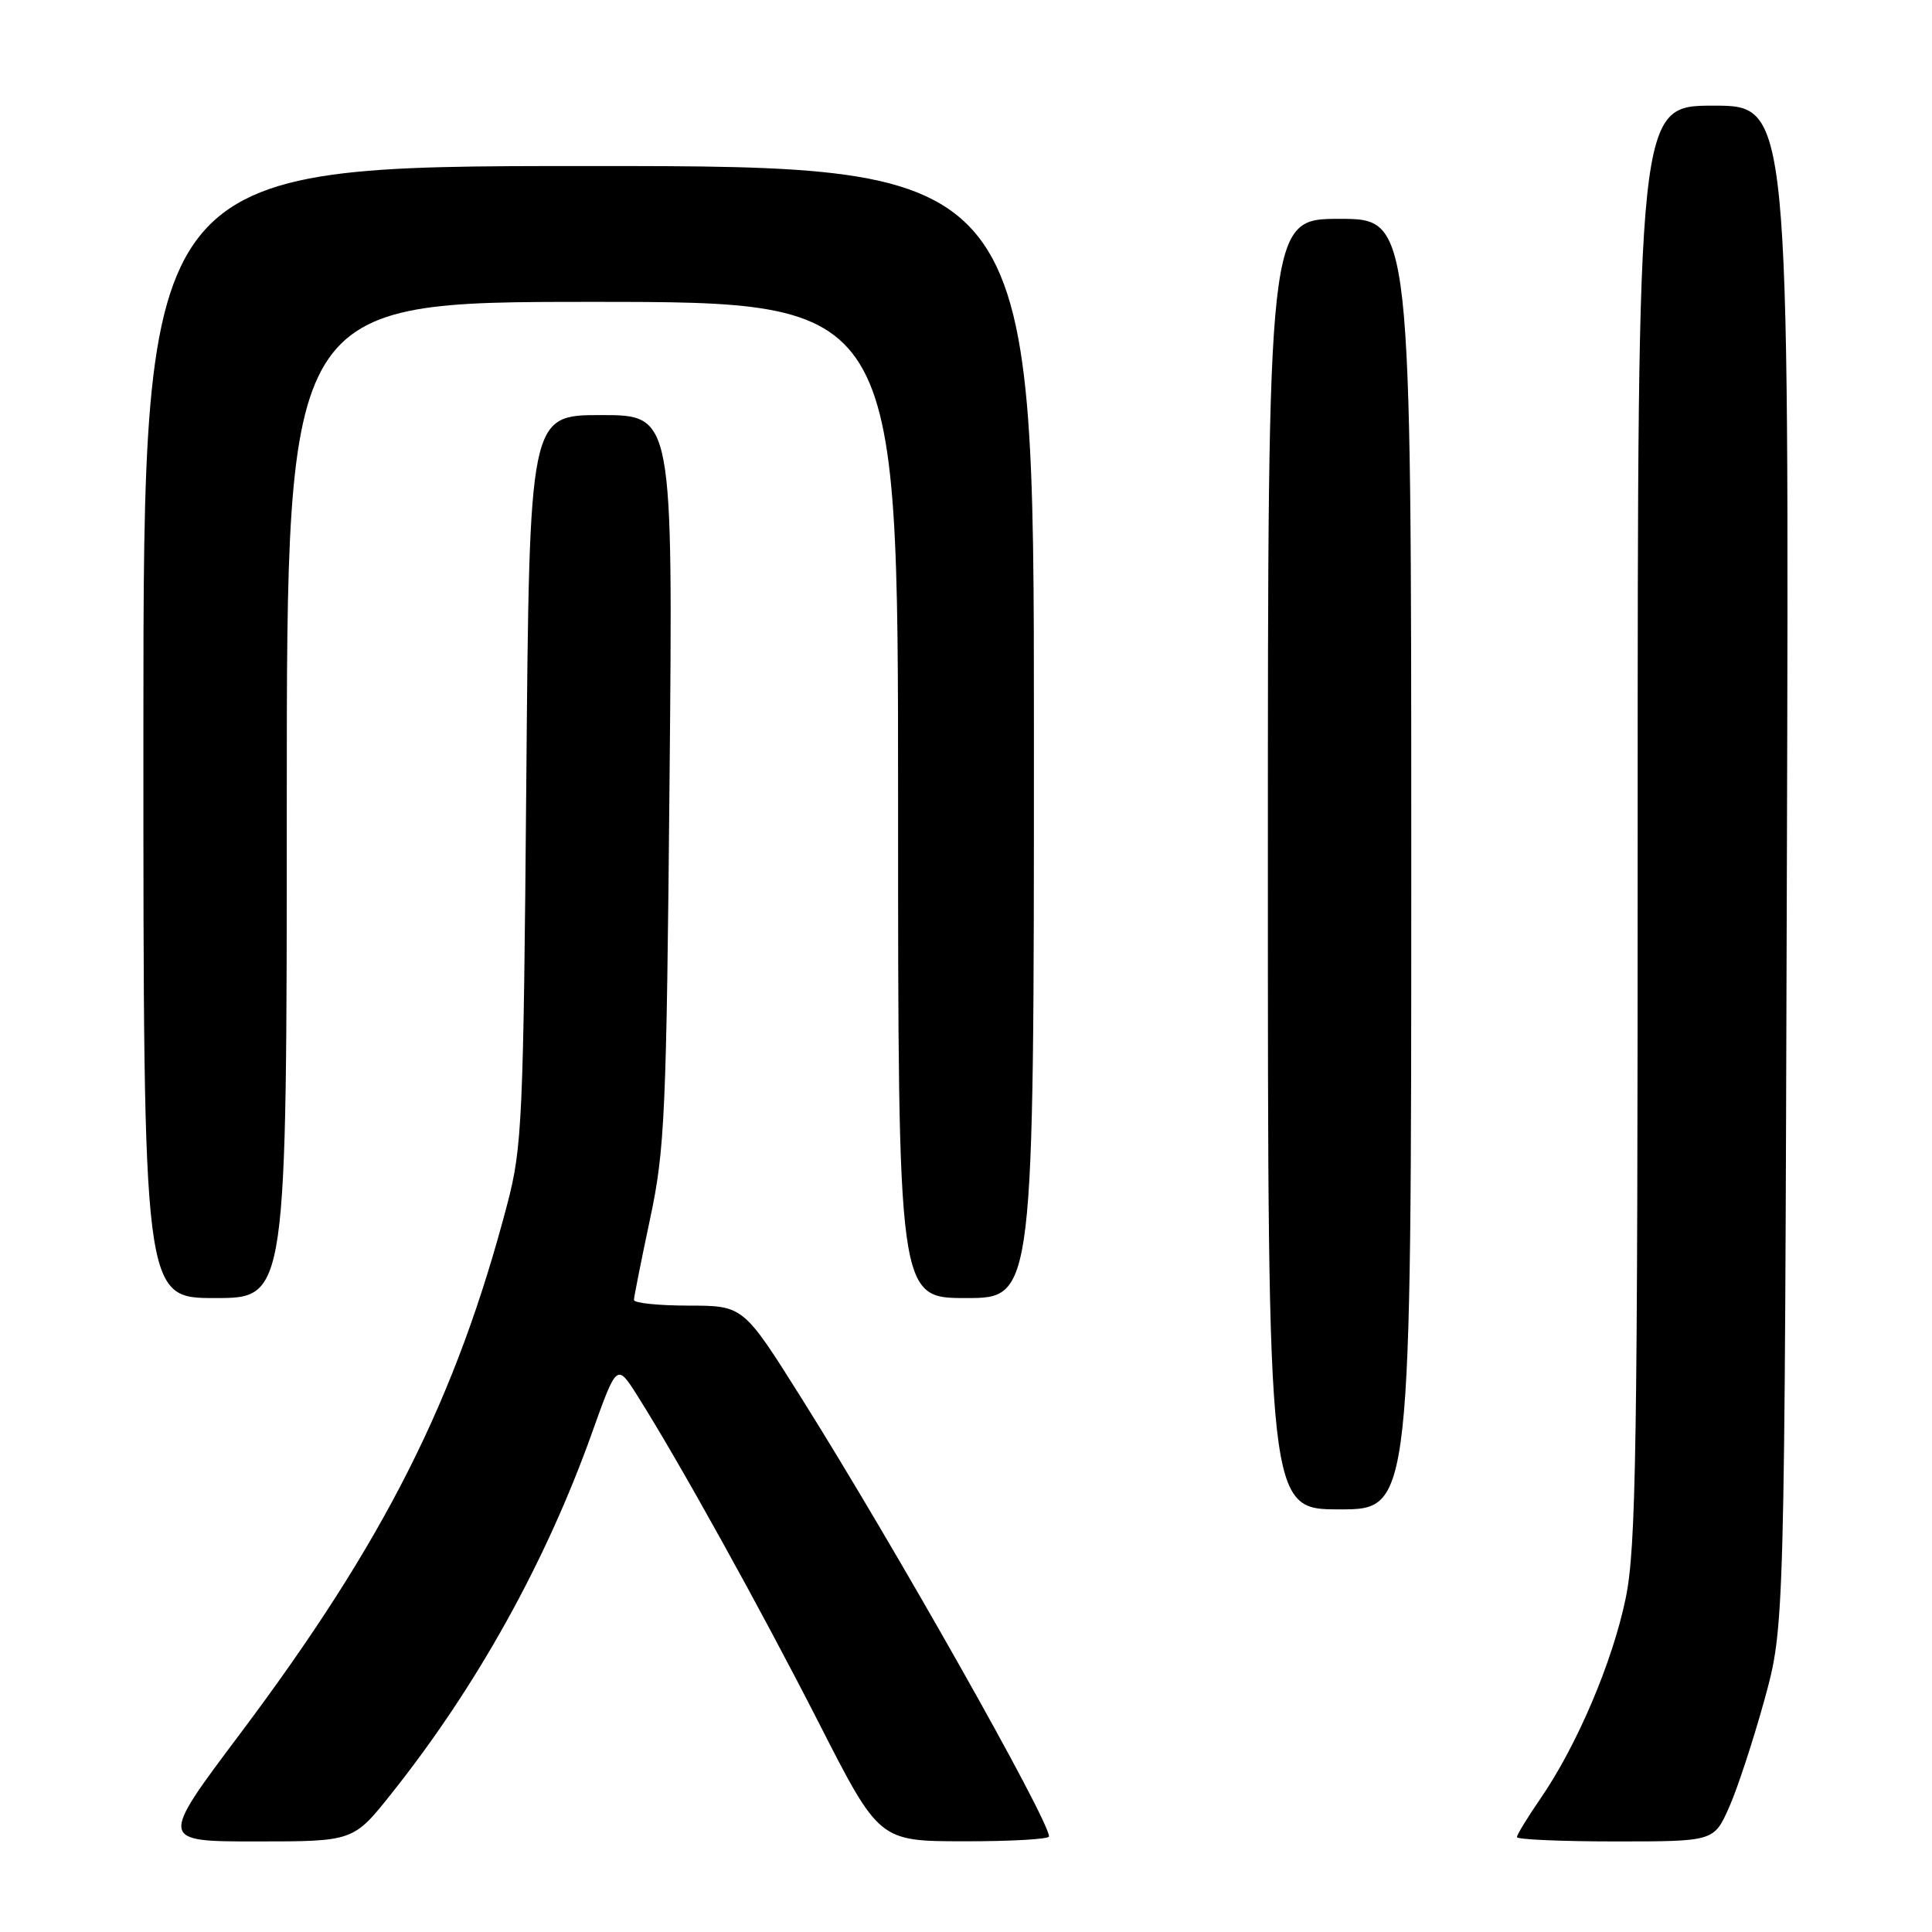 <?xml version="1.0" encoding="UTF-8" standalone="no"?>
<!DOCTYPE svg PUBLIC "-//W3C//DTD SVG 1.1//EN" "http://www.w3.org/Graphics/SVG/1.1/DTD/svg11.dtd" >
<svg xmlns="http://www.w3.org/2000/svg" xmlns:xlink="http://www.w3.org/1999/xlink" version="1.1" viewBox="0 0 256 256">
 <g >
 <path fill="currentColor"
d=" M 51.90 237.62 C 63.17 223.46 72.34 206.96 78.45 189.84 C 81.74 180.63 81.74 180.63 84.49 184.99 C 90.00 193.71 100.73 213.06 108.52 228.33 C 116.50 243.97 116.50 243.97 127.75 243.98 C 133.94 243.99 139.00 243.70 139.00 243.34 C 139.00 241.14 118.51 204.85 106.19 185.25 C 98.50 173.01 98.50 173.01 91.25 173.00 C 87.26 173.00 84.00 172.66 84.00 172.25 C 84.01 171.84 84.97 167.00 86.14 161.50 C 88.10 152.29 88.31 147.69 88.72 103.25 C 89.17 55.00 89.17 55.00 79.66 55.00 C 70.15 55.00 70.15 55.00 69.74 103.25 C 69.36 148.29 69.19 152.03 67.23 159.50 C 60.43 185.43 50.93 204.27 31.80 229.75 C 21.10 244.00 21.10 244.00 33.97 244.00 C 46.83 244.00 46.83 244.00 51.90 237.62 Z  M 229.13 239.44 C 230.24 236.94 232.34 230.52 233.81 225.19 C 236.47 215.50 236.47 215.50 236.77 114.75 C 237.07 14.00 237.07 14.00 227.04 14.00 C 217.00 14.00 217.00 14.00 217.00 109.04 C 217.00 191.99 216.80 205.07 215.41 211.79 C 213.67 220.21 208.96 231.30 204.10 238.35 C 202.39 240.83 201.00 243.12 201.00 243.43 C 201.00 243.74 206.88 244.00 214.06 244.00 C 227.11 244.00 227.11 244.00 229.13 239.44 Z  M 187.00 114.50 C 187.00 29.00 187.00 29.00 177.50 29.00 C 168.00 29.00 168.00 29.00 168.00 114.50 C 168.00 200.00 168.00 200.00 177.50 200.00 C 187.00 200.00 187.00 200.00 187.00 114.50 Z  M 38.00 106.00 C 38.00 40.00 38.00 40.00 78.50 40.00 C 119.00 40.00 119.00 40.00 119.00 106.00 C 119.00 172.00 119.00 172.00 128.00 172.00 C 137.00 172.00 137.00 172.00 137.00 97.00 C 137.00 22.00 137.00 22.00 78.00 22.00 C 19.00 22.00 19.00 22.00 19.00 97.00 C 19.00 172.00 19.00 172.00 28.50 172.00 C 38.00 172.00 38.00 172.00 38.00 106.00 Z "/>
</g>
</svg>